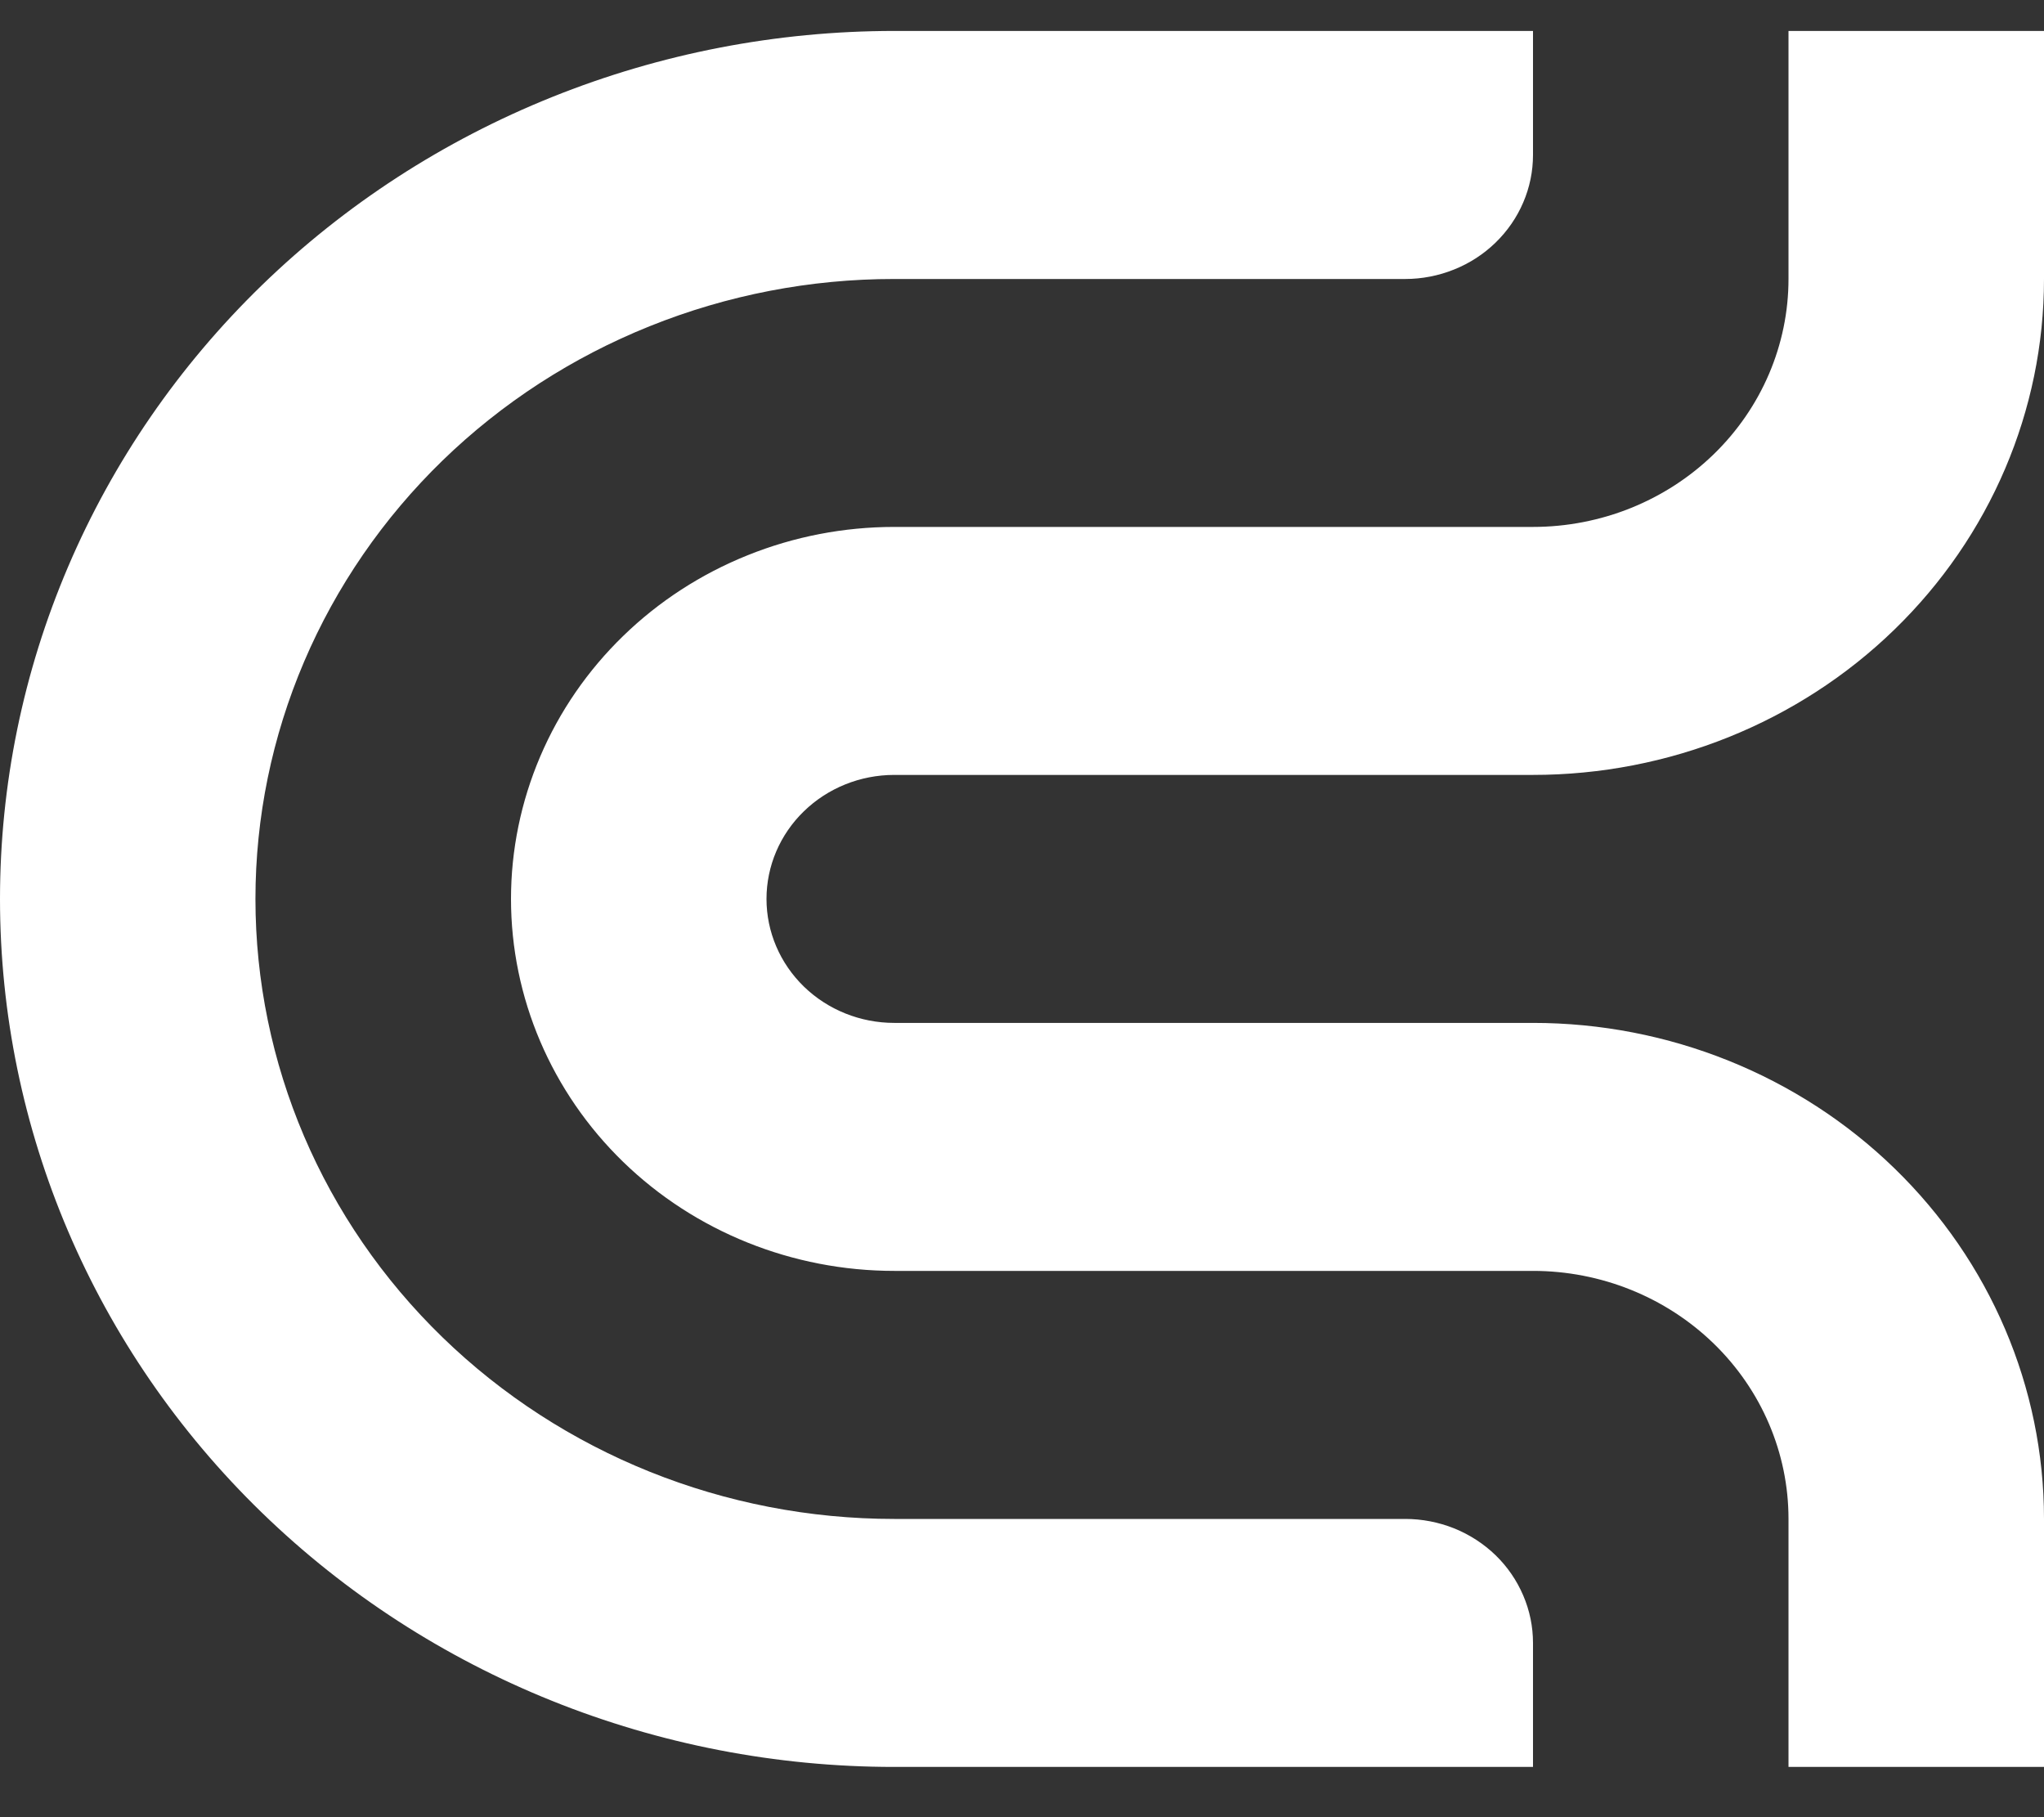 <svg width="36" height="32" viewBox="0 0 36 32" fill="none" xmlns="http://www.w3.org/2000/svg">
<rect x="0" y="0" width="36" height="32" fill="#333333" stroke="none"/>
<path fill-rule="evenodd" clip-rule="evenodd" d="M10.977 20.462C9.711 19.233 9 17.567 9 15.83C9 14.97 9.175 14.118 9.514 13.323C9.853 12.528 10.35 11.806 10.977 11.198C11.604 10.589 12.348 10.107 13.167 9.778C13.986 9.448 14.864 9.279 15.75 9.279H27C28.194 9.279 29.338 8.819 30.182 8C31.026 7.181 31.5 6.07 31.5 4.912V0.545H36V4.912C36 7.229 35.052 9.45 33.364 11.088C31.677 12.726 29.387 13.646 27 13.646H15.75C15.153 13.646 14.581 13.876 14.159 14.286C13.737 14.695 13.5 15.251 13.5 15.83C13.5 16.409 13.737 16.964 14.159 17.374C14.581 17.783 15.153 18.013 15.75 18.013H27C29.387 18.013 31.677 18.934 33.364 20.572C35.052 22.21 36 24.431 36 26.748V31.115H31.5V26.747C31.5 25.589 31.026 24.478 30.182 23.659C29.338 22.84 28.194 22.38 27 22.38H15.75C13.96 22.38 12.243 21.69 10.977 20.462ZM27 28.932V31.115H15.75C11.573 31.115 7.567 29.505 4.613 26.638C1.659 23.772 9.03761e-10 19.884 9.03761e-10 15.83C-2.21554e-05 13.823 0.407 11.835 1.199 9.981C1.99 8.127 3.15 6.442 4.613 5.022C6.075 3.603 7.812 2.477 9.723 1.709C11.633 0.941 13.681 0.545 15.75 0.545H27V2.729C27 3.016 26.942 3.3 26.828 3.565C26.715 3.83 26.549 4.07 26.34 4.273C26.131 4.476 25.883 4.637 25.61 4.746C25.337 4.856 25.044 4.913 24.749 4.913H15.749C14.272 4.912 12.809 5.195 11.444 5.744C10.079 6.292 8.839 7.096 7.794 8.11C6.75 9.124 5.921 10.328 5.356 11.652C4.79 12.977 4.499 14.396 4.499 15.83C4.499 18.726 5.684 21.503 7.794 23.55C9.904 25.598 12.765 26.748 15.749 26.748H24.75C25.045 26.748 25.338 26.805 25.611 26.914C25.884 27.024 26.132 27.185 26.341 27.387C26.55 27.59 26.715 27.831 26.828 28.096C26.942 28.361 27 28.645 27 28.932Z" fill="white"/>
</svg>
